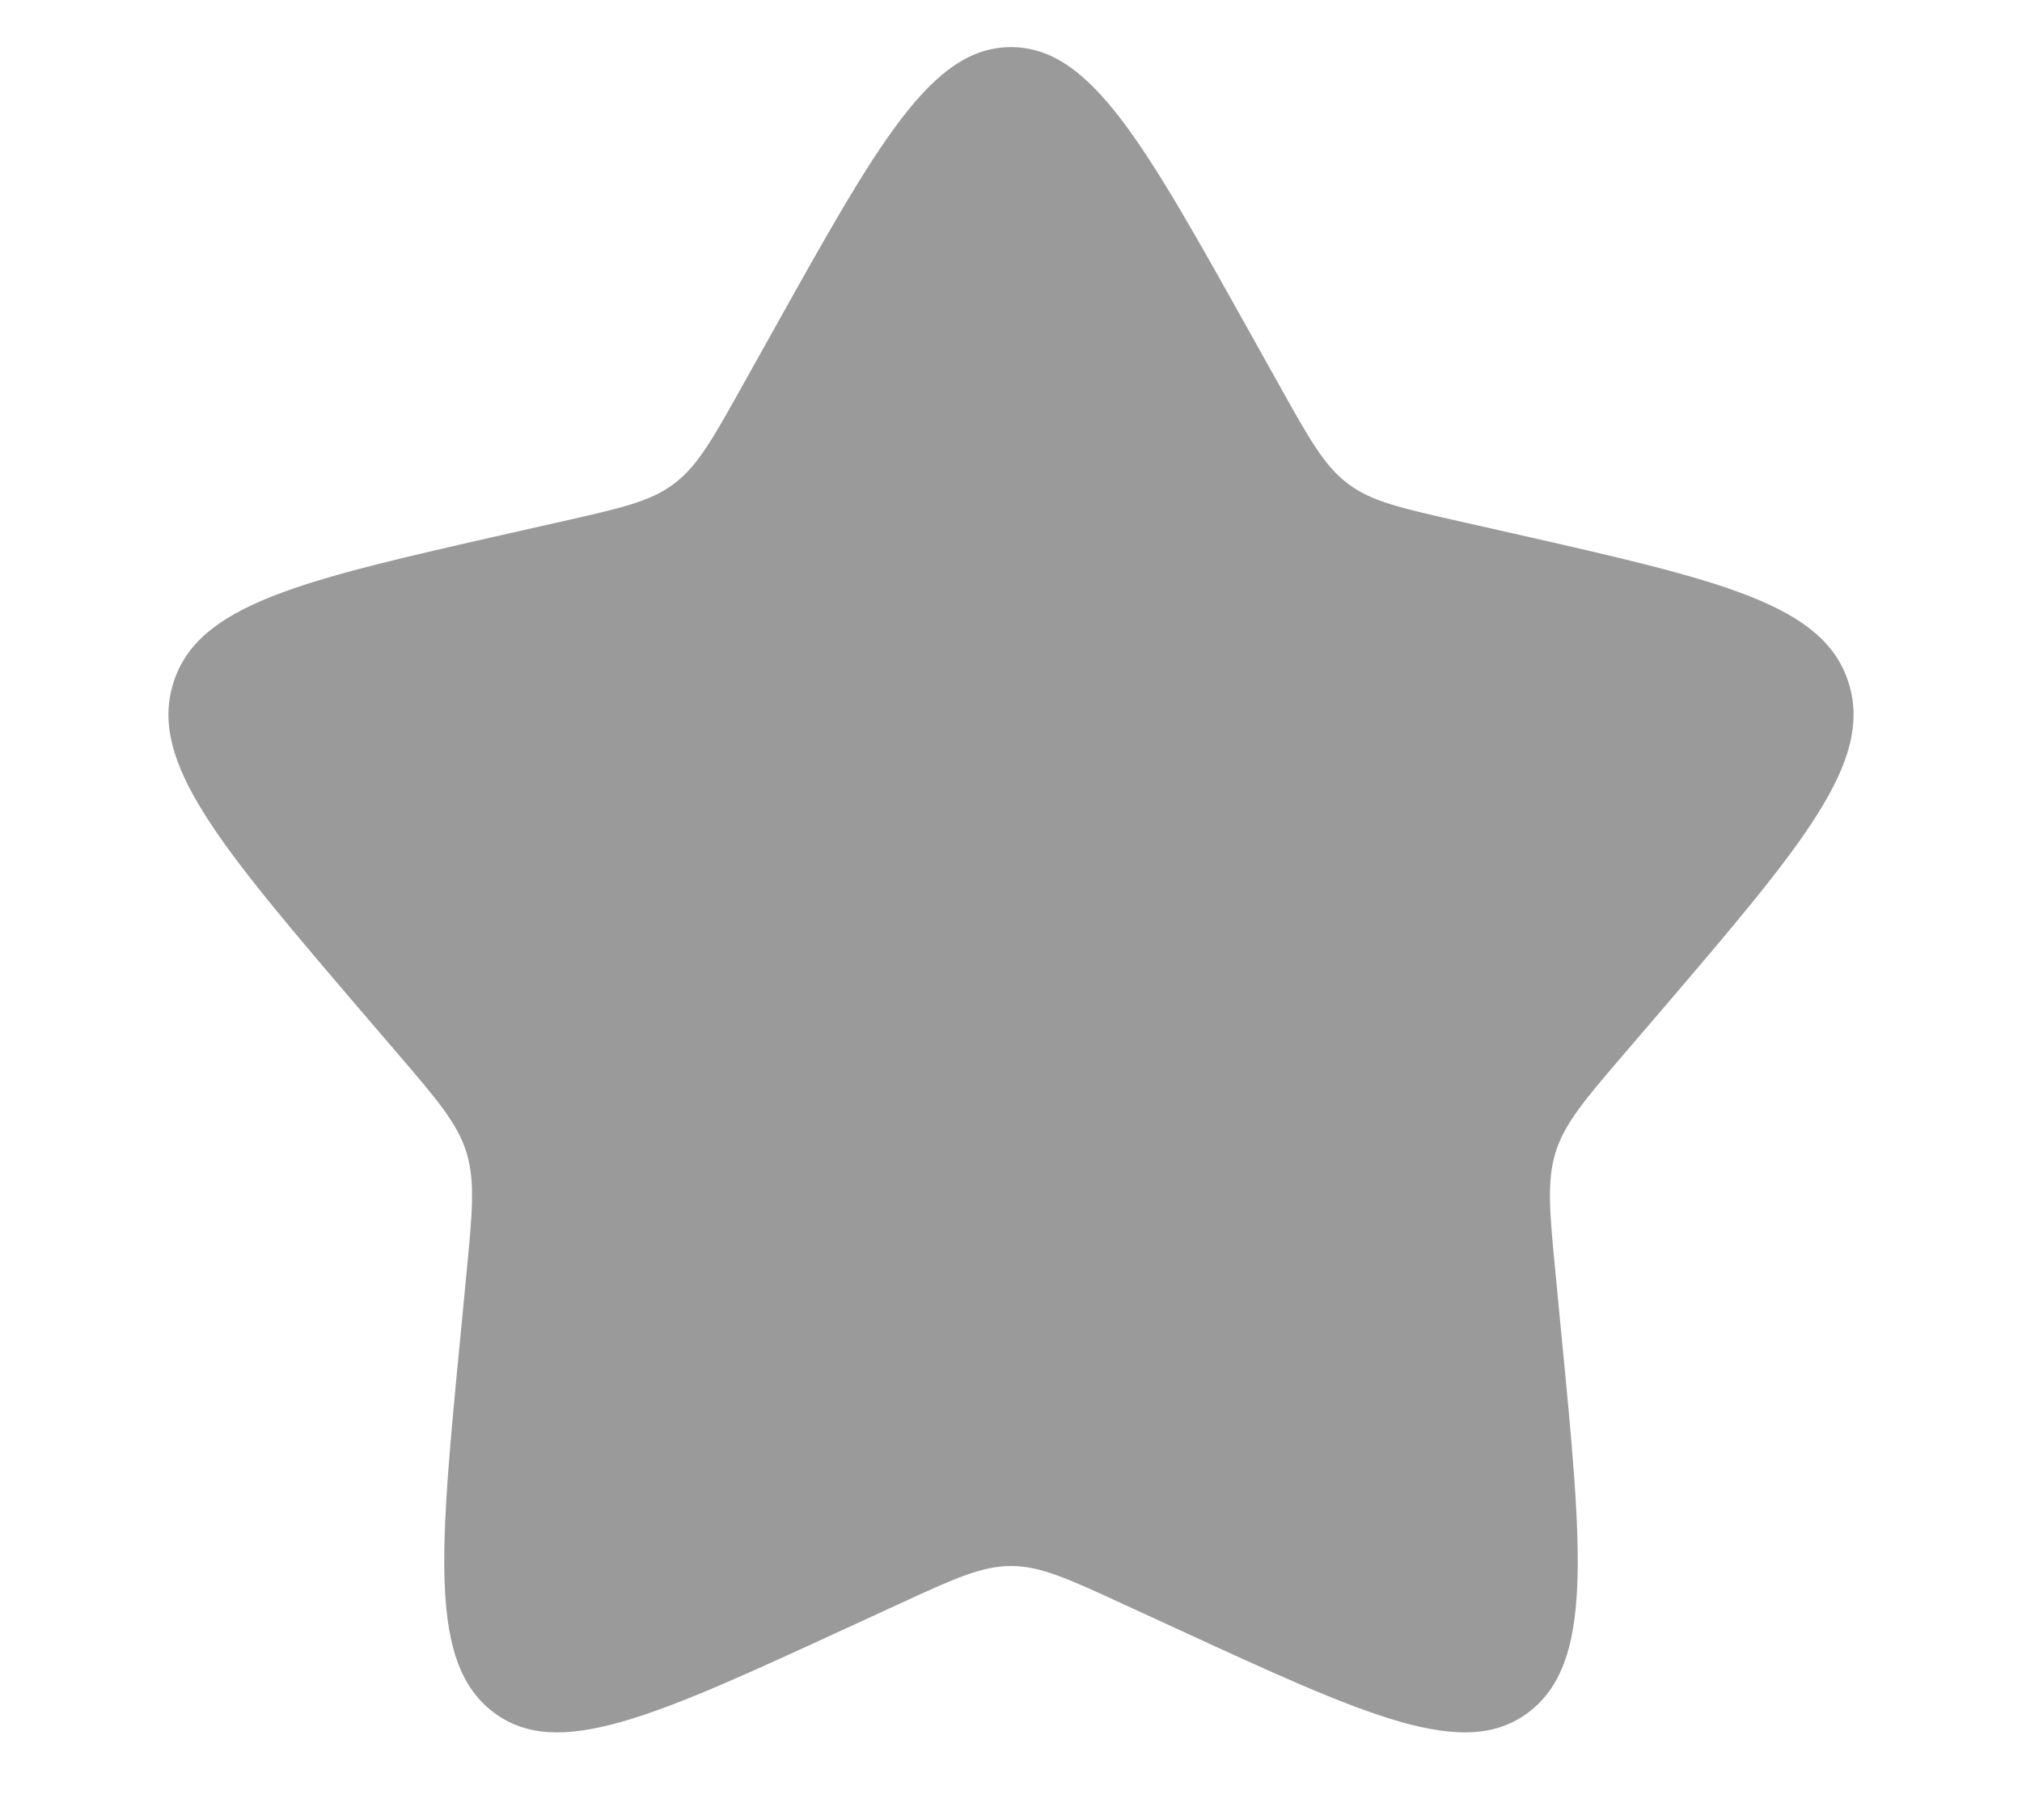 <svg width="10" height="9" viewBox="0 0 10 9" fill="none" xmlns="http://www.w3.org/2000/svg">
<path d="M3.814 1.653C4.342 0.707 4.605 0.233 5 0.233C5.395 0.233 5.658 0.707 6.186 1.653L6.323 1.898C6.473 2.167 6.548 2.302 6.665 2.391C6.782 2.48 6.927 2.512 7.218 2.578L7.484 2.638C8.508 2.87 9.021 2.986 9.143 3.378C9.265 3.77 8.915 4.179 8.217 4.996L8.036 5.207C7.837 5.439 7.738 5.555 7.693 5.699C7.649 5.843 7.664 5.998 7.694 6.307L7.721 6.589C7.827 7.679 7.88 8.224 7.56 8.467C7.241 8.709 6.761 8.488 5.802 8.046L5.554 7.932C5.281 7.806 5.145 7.744 5 7.744C4.855 7.744 4.719 7.806 4.446 7.932L4.198 8.046C3.239 8.488 2.759 8.709 2.44 8.467C2.12 8.224 2.173 7.679 2.279 6.589L2.306 6.307C2.336 5.998 2.351 5.843 2.307 5.699C2.262 5.555 2.163 5.439 1.964 5.207L1.783 4.996C1.085 4.179 0.735 3.77 0.857 3.378C0.979 2.986 1.492 2.87 2.516 2.638L2.782 2.578C3.073 2.512 3.218 2.48 3.335 2.391C3.452 2.302 3.527 2.167 3.677 1.898L3.814 1.653Z" fill="#9A9A9A"/>
</svg>
